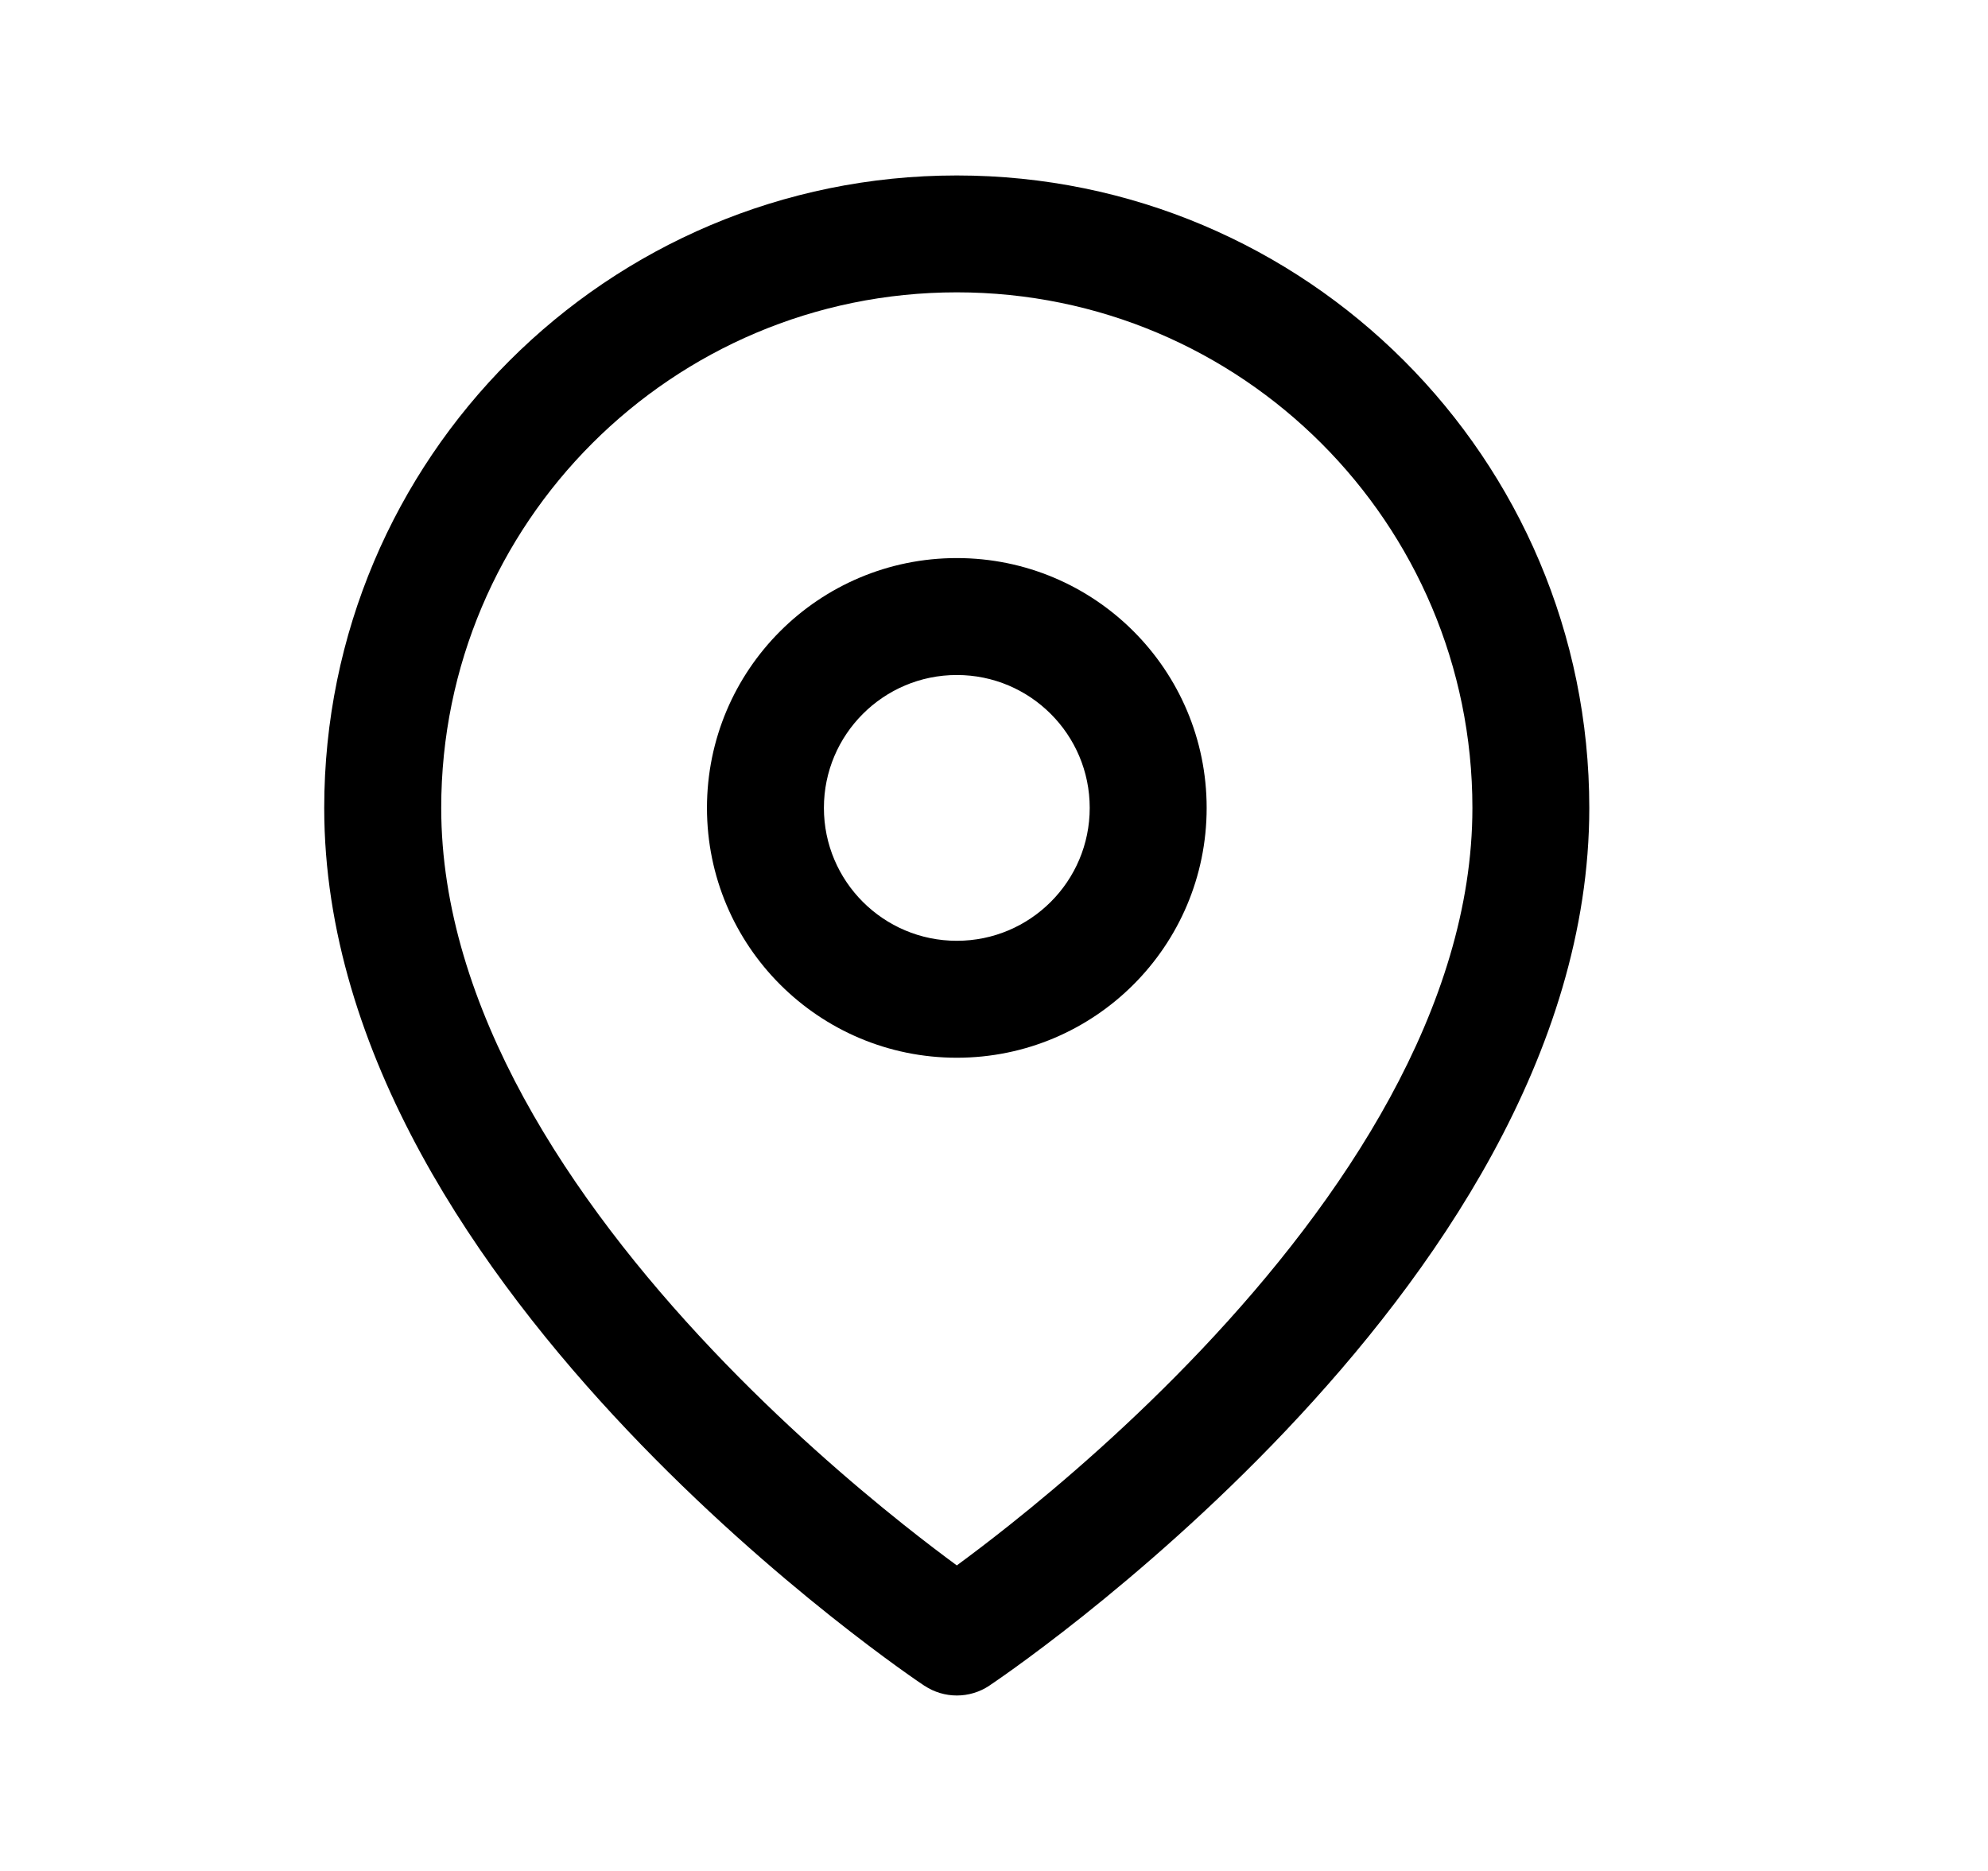 <!-- Generated by IcoMoon.io -->
<svg version="1.1" xmlns="http://www.w3.org/2000/svg" width="34" height="32" viewBox="0 0 34 32">
<title>pin-16</title>
<path d="M16.364 5c-4.87 0-8.818 3.948-8.818 8.818 0 3.416 2.22 6.718 4.635 9.267 1.187 1.253 2.377 2.278 3.272 2.991 0.359 0.286 0.67 0.521 0.911 0.698 0.242-0.178 0.552-0.412 0.911-0.698 0.895-0.712 2.085-1.738 3.272-2.991 2.415-2.549 4.635-5.851 4.635-9.267 0-4.87-3.948-8.818-8.818-8.818zM16.364 28c-0.555 0.832-0.555 0.832-0.555 0.832l-0.003-0.002-0.007-0.005-0.025-0.017-0.090-0.061c-0.077-0.053-0.188-0.131-0.328-0.232-0.28-0.202-0.676-0.497-1.15-0.874-0.946-0.753-2.21-1.842-3.478-3.18-2.494-2.633-5.183-6.422-5.183-10.642 0-5.975 4.843-10.818 10.818-10.818s10.818 4.843 10.818 10.818c0 4.22-2.689 8.009-5.183 10.642-1.268 1.338-2.532 2.426-3.478 3.18-0.474 0.377-0.87 0.672-1.15 0.874-0.14 0.101-0.251 0.179-0.328 0.232l-0.114 0.078-0.007 0.005-0.002 0.002c0 0-0.001 0.001-0.556-0.831zM16.364 28l0.556 0.831c-0.336 0.224-0.775 0.224-1.111 0l0.555-0.832z"></path>
<path d="M16.364 11.545c-1.255 0-2.273 1.018-2.273 2.273s1.018 2.273 2.273 2.273c1.255 0 2.273-1.018 2.273-2.273s-1.018-2.273-2.273-2.273zM12.091 13.818c0-2.36 1.913-4.273 4.273-4.273s4.273 1.913 4.273 4.273c0 2.36-1.913 4.273-4.273 4.273s-4.273-1.913-4.273-4.273z"></path>
</svg>
